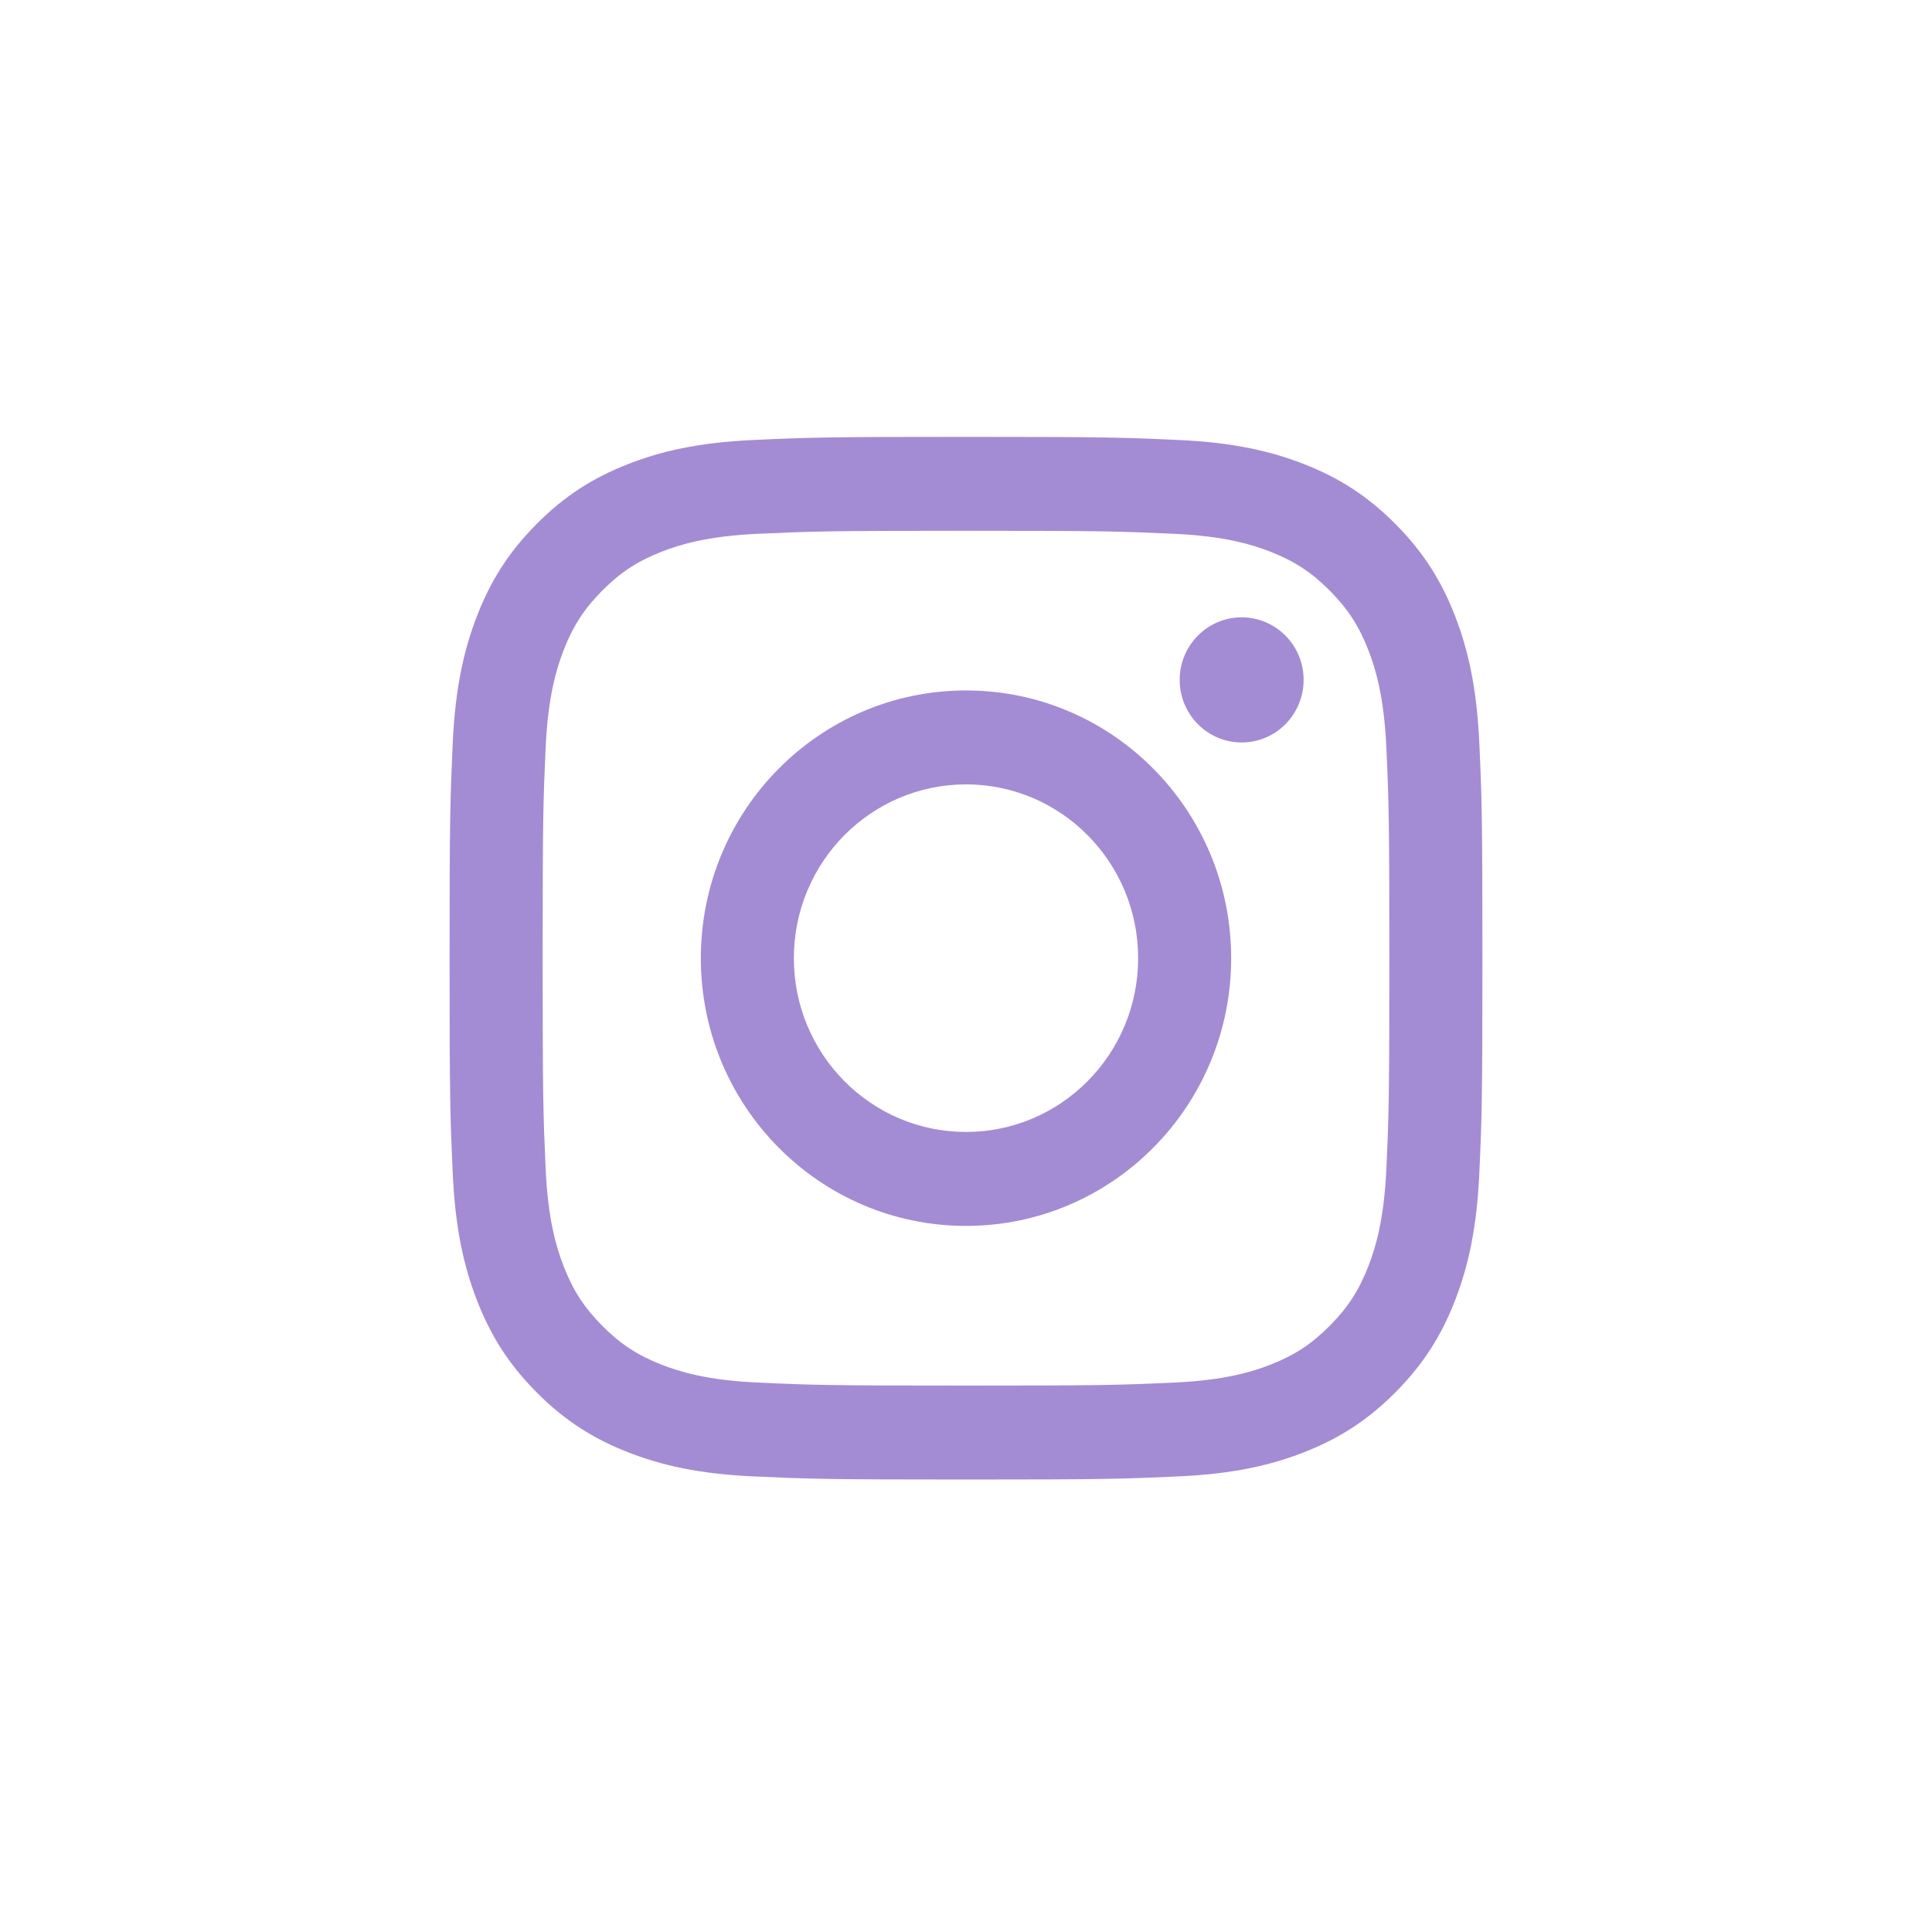 <svg width="40" height="40" viewBox="0 0 40 40" fill="none" xmlns="http://www.w3.org/2000/svg">
<path d="M20 9.045C17.096 9.045 16.732 9.057 15.592 9.11C14.454 9.162 13.677 9.344 12.997 9.611C12.293 9.887 11.697 10.256 11.103 10.856C10.508 11.456 10.143 12.058 9.87 12.768C9.605 13.455 9.425 14.239 9.373 15.388C9.321 16.54 9.308 16.907 9.308 19.838C9.308 22.77 9.321 23.137 9.373 24.289C9.425 25.437 9.605 26.222 9.87 26.909C10.143 27.618 10.508 28.22 11.103 28.82C11.697 29.42 12.293 29.789 12.997 30.065C13.677 30.332 14.454 30.515 15.592 30.567C16.732 30.619 17.096 30.632 20 30.632C22.904 30.632 23.268 30.619 24.408 30.567C25.546 30.515 26.324 30.332 27.004 30.065C27.707 29.789 28.303 29.42 28.898 28.82C29.492 28.22 29.858 27.618 30.131 26.909C30.395 26.222 30.576 25.437 30.628 24.289C30.68 23.137 30.692 22.77 30.692 19.838C30.692 16.907 30.68 16.54 30.628 15.388C30.576 14.239 30.395 13.455 30.131 12.768C29.858 12.058 29.492 11.456 28.898 10.856C28.303 10.256 27.707 9.887 27.004 9.611C26.324 9.344 25.546 9.162 24.408 9.11C23.268 9.057 22.904 9.045 20 9.045ZM20 10.989C22.855 10.989 23.193 11.001 24.321 11.052C25.363 11.101 25.929 11.276 26.306 11.424C26.805 11.62 27.161 11.854 27.535 12.232C27.909 12.609 28.141 12.969 28.335 13.472C28.481 13.853 28.655 14.424 28.703 15.477C28.755 16.615 28.765 16.956 28.765 19.838C28.765 22.72 28.755 23.062 28.703 24.2C28.655 25.252 28.481 25.824 28.335 26.204C28.141 26.708 27.909 27.067 27.535 27.445C27.161 27.823 26.805 28.057 26.306 28.253C25.929 28.4 25.363 28.576 24.321 28.624C23.193 28.676 22.855 28.687 20 28.687C17.145 28.687 16.807 28.676 15.68 28.624C14.637 28.576 14.071 28.4 13.694 28.253C13.195 28.057 12.839 27.823 12.465 27.445C12.091 27.067 11.859 26.708 11.665 26.204C11.519 25.824 11.345 25.252 11.297 24.2C11.246 23.062 11.235 22.72 11.235 19.838C11.235 16.956 11.246 16.615 11.297 15.477C11.345 14.424 11.519 13.853 11.665 13.472C11.859 12.969 12.091 12.609 12.465 12.232C12.839 11.854 13.195 11.62 13.694 11.424C14.071 11.276 14.637 11.101 15.68 11.052C16.807 11.001 17.145 10.989 20 10.989Z" fill="#A38CD3"/>
<path d="M20 23.436C18.032 23.436 16.436 21.825 16.436 19.838C16.436 17.851 18.032 16.24 20 16.24C21.968 16.24 23.564 17.851 23.564 19.838C23.564 21.825 21.968 23.436 20 23.436ZM20 14.295C16.968 14.295 14.51 16.777 14.51 19.838C14.51 22.899 16.968 25.381 20 25.381C23.032 25.381 25.49 22.899 25.49 19.838C25.49 16.777 23.032 14.295 20 14.295Z" fill="#A38CD3"/>
<path d="M26.99 14.076C26.99 14.792 26.416 15.372 25.707 15.372C24.999 15.372 24.424 14.792 24.424 14.076C24.424 13.361 24.999 12.781 25.707 12.781C26.416 12.781 26.99 13.361 26.99 14.076Z" fill="#A38CD3"/>
</svg>
